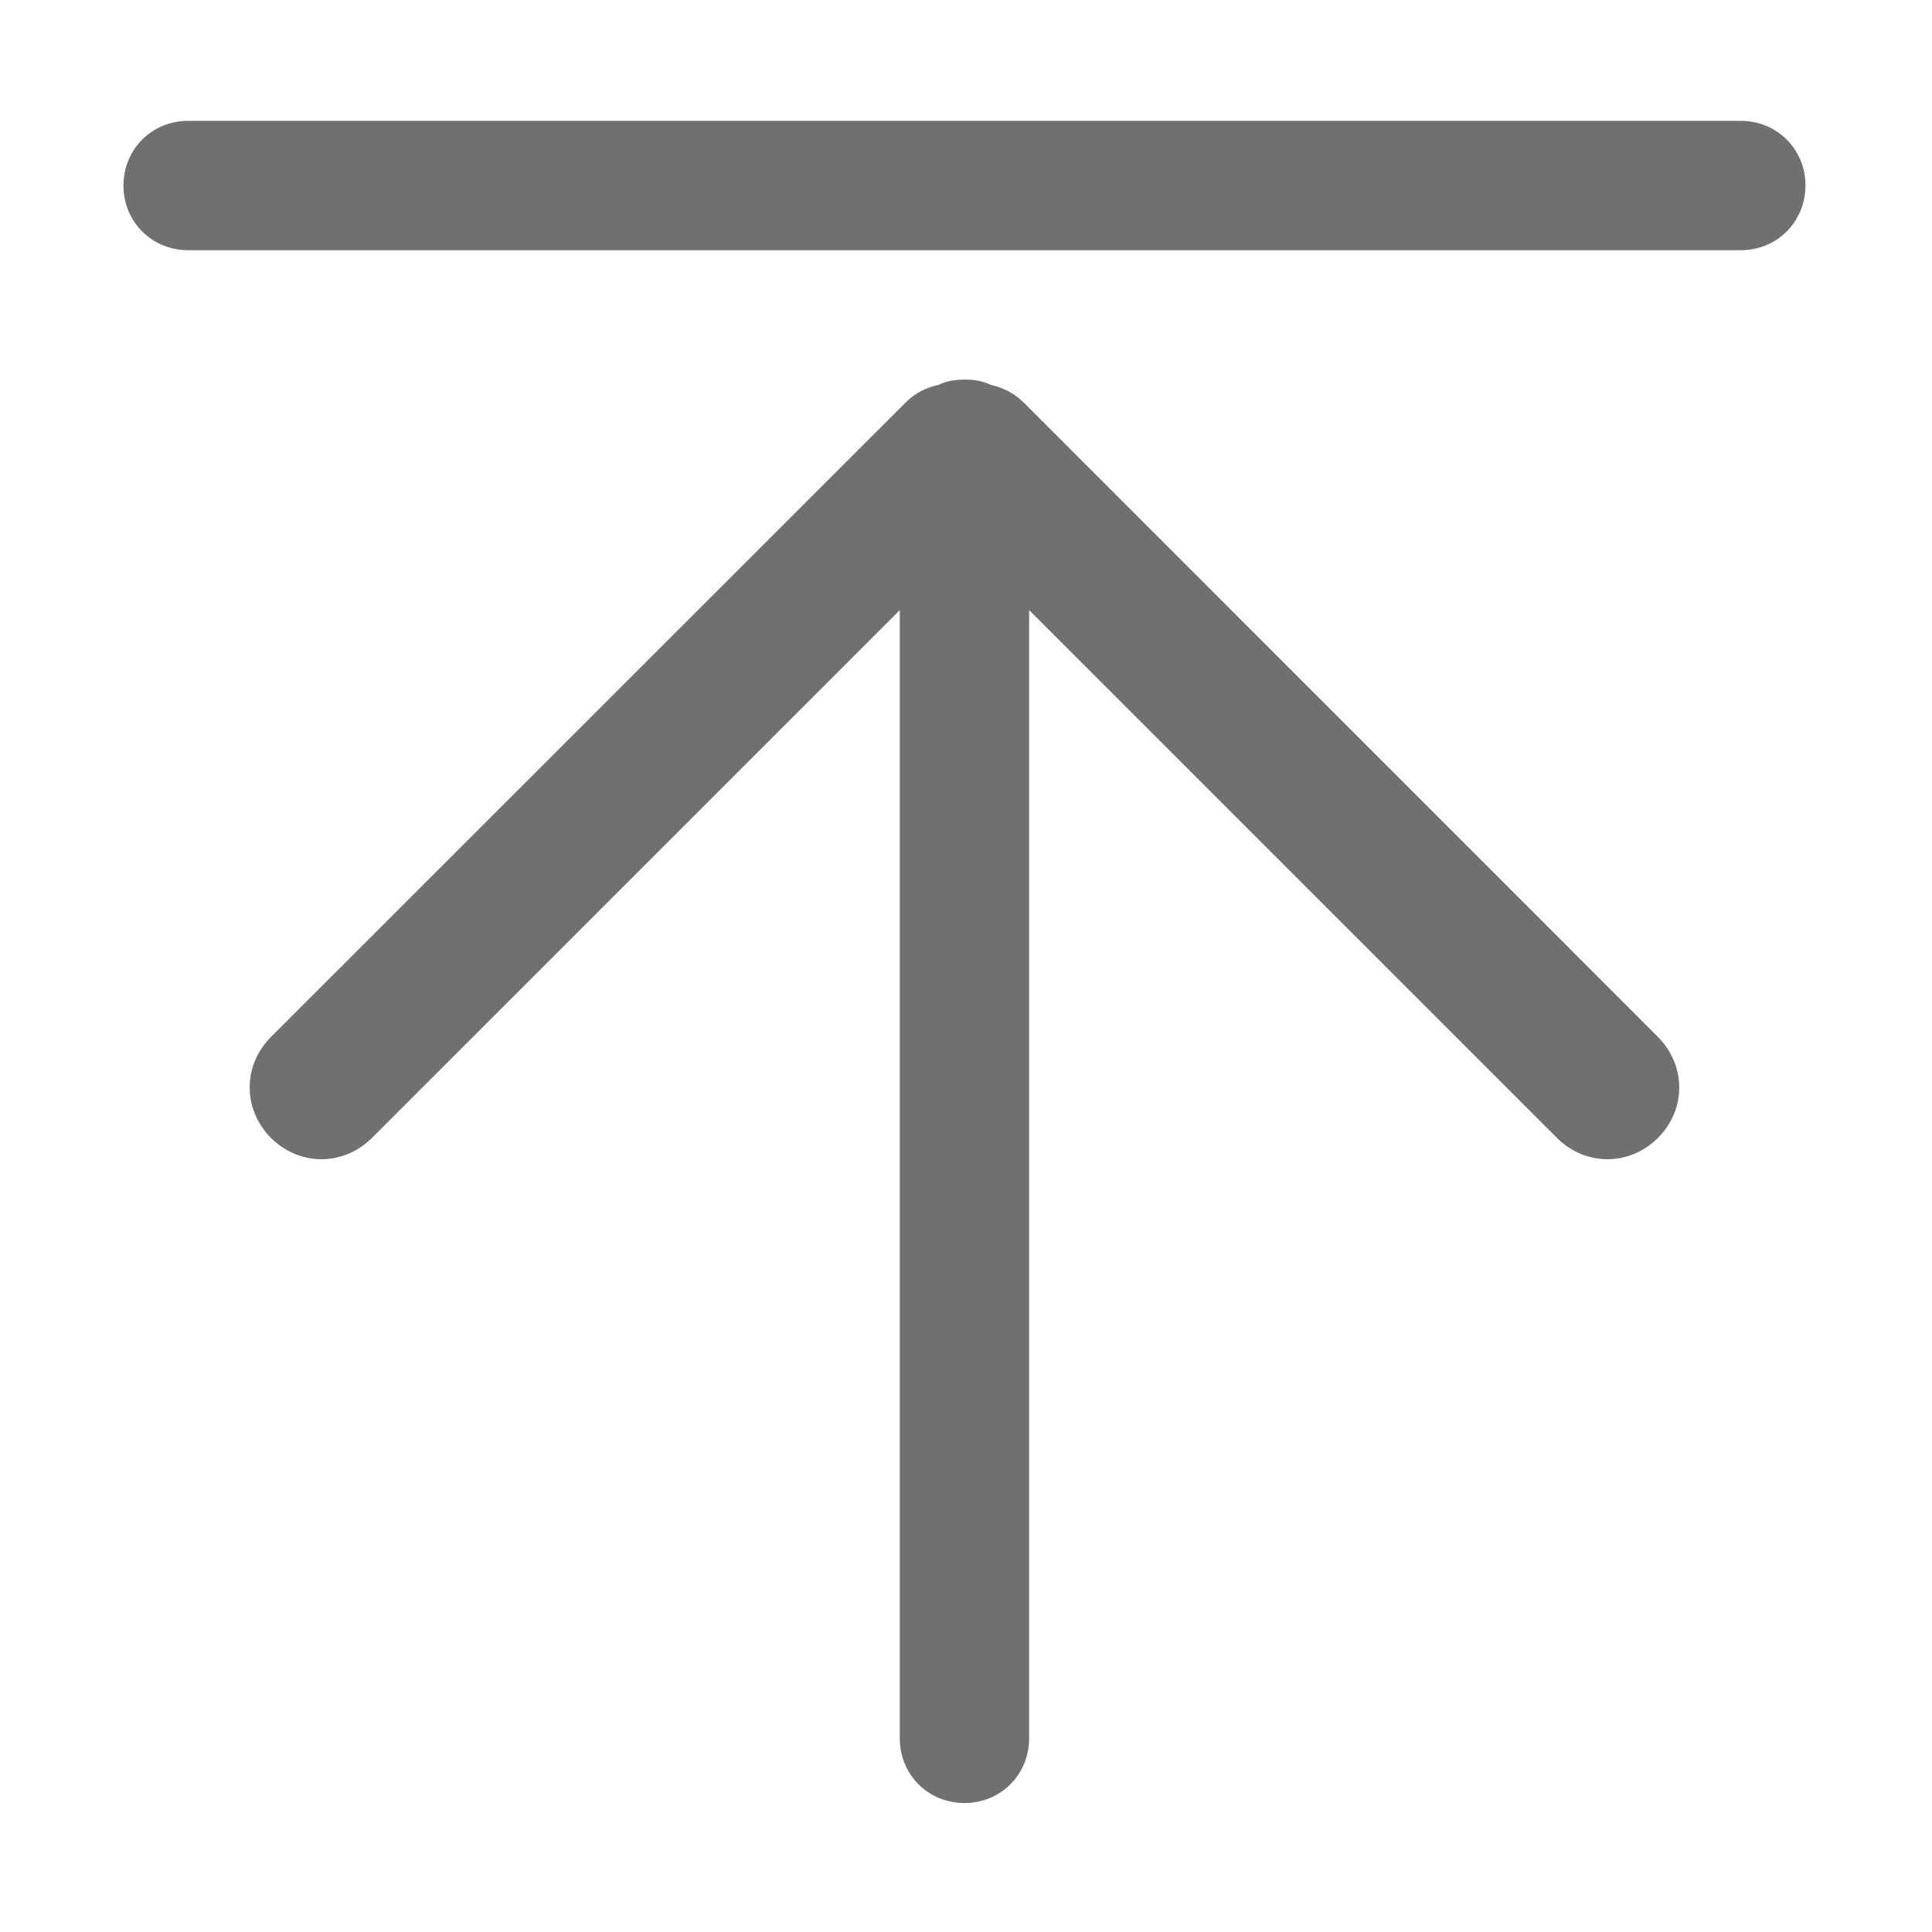 <?xml version="1.0" standalone="no"?><!DOCTYPE svg PUBLIC "-//W3C//DTD SVG 1.1//EN" "http://www.w3.org/Graphics/SVG/1.1/DTD/svg11.dtd"><svg t="1651738057181" class="icon" viewBox="0 0 1024 1024" version="1.1" xmlns="http://www.w3.org/2000/svg" p-id="4795" xmlns:xlink="http://www.w3.org/1999/xlink" width="32" height="32"><defs><style type="text/css">@font-face { font-family: feedback-iconfont; src: url("//at.alicdn.com/t/font_1031158_u69w8yhxdu.woff2?t=1630033759944") format("woff2"), url("//at.alicdn.com/t/font_1031158_u69w8yhxdu.woff?t=1630033759944") format("woff"), url("//at.alicdn.com/t/font_1031158_u69w8yhxdu.ttf?t=1630033759944") format("truetype"); }
</style></defs><path d="M542.801 213.559c-5.526-5.526-11.665-8.186-17.805-9.619-4.093-2.047-8.903-2.763-13.712-2.763-4.809 0-9.619 0.716-13.712 2.763-6.14 1.33-12.382 4.093-17.805 9.619L143.618 549.606c-15.042 15.042-15.042 38.373 0 53.518 15.042 15.042 38.373 15.042 53.518 0L476.901 323.358l0 598.007c0 19.238 15.042 34.28 34.28 34.28 19.238 0 34.28-15.042 34.28-34.28L545.461 323.358l279.766 279.766c15.042 15.042 38.373 15.042 53.518 0 15.042-15.042 15.042-38.373 0-53.518L542.801 213.559 542.801 213.559zM922.746 64.058 99.719 64.058c-19.238 0-34.28 15.042-34.28 34.28 0 19.238 15.042 34.28 34.28 34.28l822.925 0c19.238 0 34.28-15.042 34.28-34.28C957.026 79.202 941.881 64.058 922.746 64.058L922.746 64.058z" p-id="4796" fill="#707070"></path></svg>
